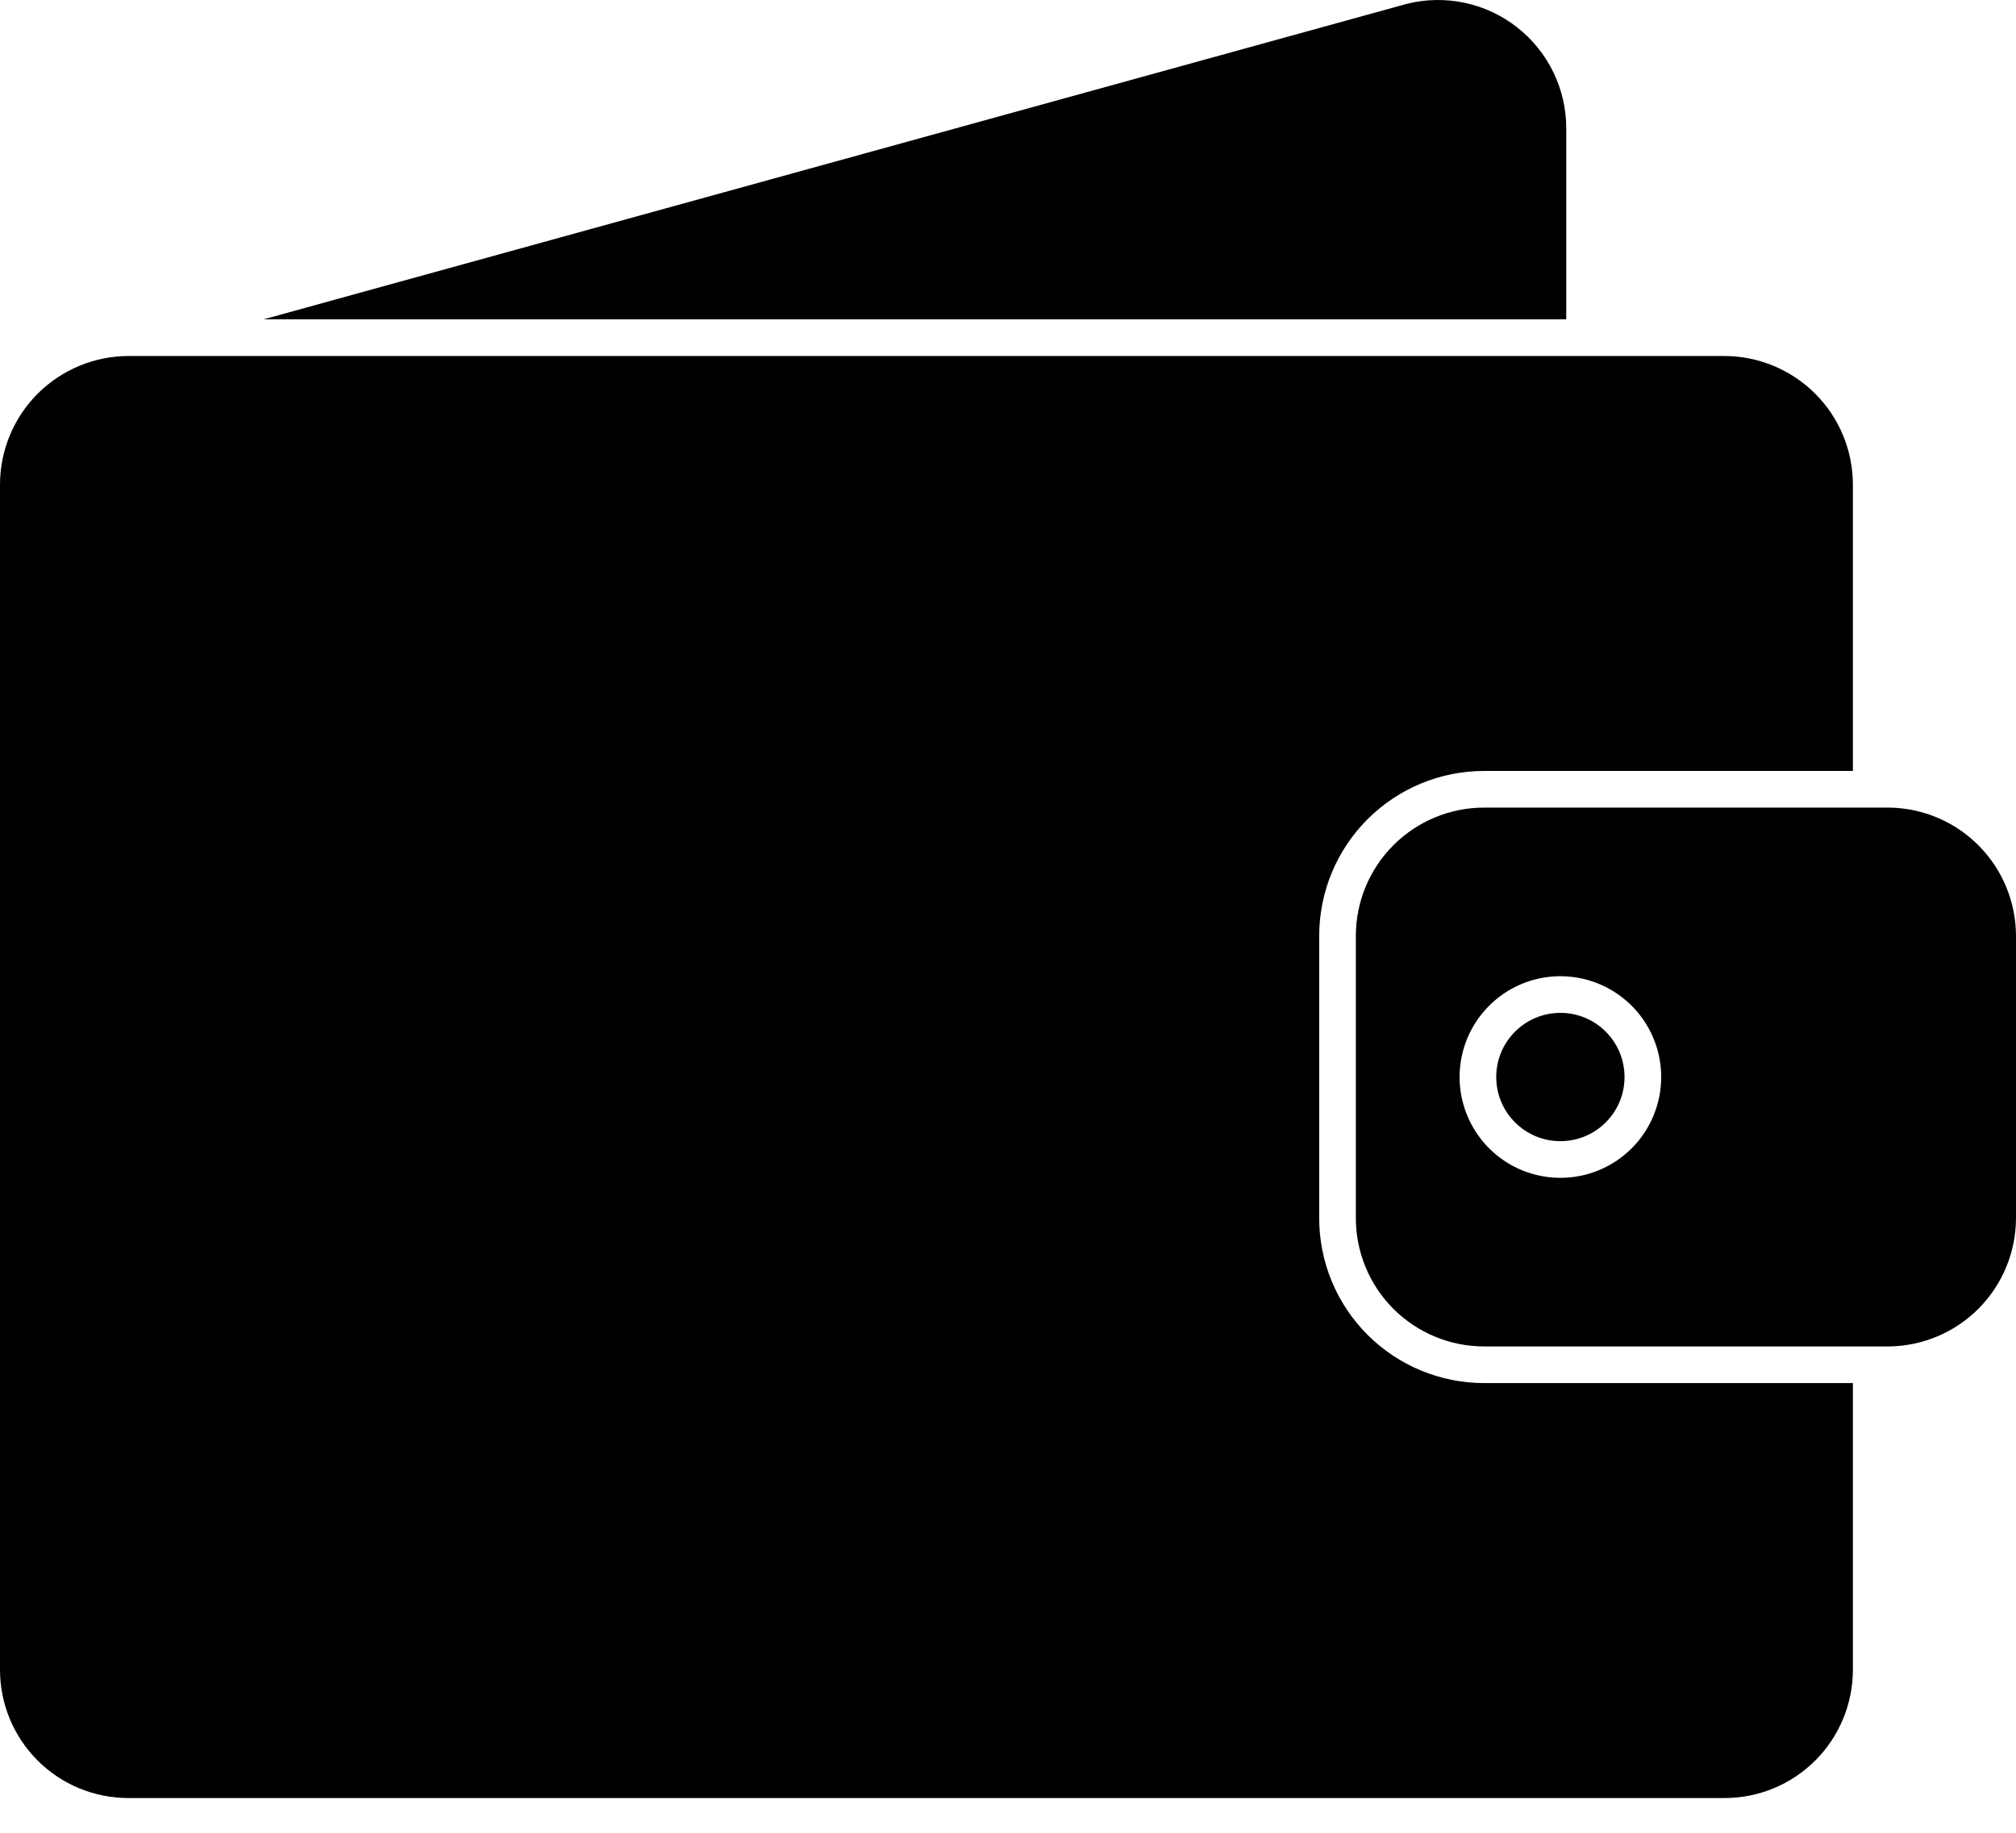 <svg width="55" height="50" viewBox="0 0 55 50" fill="none" xmlns="http://www.w3.org/2000/svg">
<path d="M3.5 49.052H47.05C47.978 49.052 48.868 48.684 49.525 48.027C50.181 47.371 50.55 46.481 50.55 45.552V37.732H40.49C39.297 37.732 38.152 37.258 37.308 36.414C36.464 35.571 35.99 34.426 35.99 33.232V25.532C35.99 24.339 36.464 23.194 37.308 22.35C38.152 21.506 39.297 21.032 40.49 21.032H50.55V13.212C50.547 12.285 50.178 11.396 49.522 10.74C48.866 10.085 47.977 9.715 47.05 9.712H3.5C2.573 9.715 1.684 10.085 1.028 10.74C0.372 11.396 0.003 12.285 0 13.212V45.552C0 46.481 0.369 47.371 1.025 48.027C1.681 48.684 2.572 49.052 3.5 49.052Z" fill="black"/>
<path d="M42.73 3.502C42.731 2.971 42.61 2.447 42.378 1.969C42.145 1.491 41.807 1.072 41.389 0.745C40.971 0.417 40.483 0.189 39.964 0.078C39.444 -0.034 38.906 -0.025 38.39 0.102L7.19 8.712H42.73V3.502Z" fill="black"/>
<path d="M42.57 31.132C43.537 31.132 44.32 30.349 44.32 29.382C44.32 28.416 43.537 27.632 42.57 27.632C41.604 27.632 40.82 28.416 40.82 29.382C40.82 30.349 41.604 31.132 42.57 31.132Z" fill="black"/>
<path d="M40.49 22.032C39.562 22.032 38.672 22.401 38.015 23.057C37.359 23.714 36.99 24.604 36.99 25.532V33.232C36.99 34.16 37.359 35.051 38.015 35.707C38.672 36.364 39.562 36.732 40.49 36.732H51.55C52.469 36.717 53.346 36.342 53.991 35.688C54.636 35.033 54.998 34.151 55 33.232V25.532C54.998 24.613 54.636 23.731 53.991 23.077C53.346 22.422 52.469 22.047 51.55 22.032H40.49ZM42.57 32.132C42.026 32.132 41.495 31.971 41.042 31.669C40.59 31.367 40.238 30.937 40.03 30.435C39.821 29.932 39.767 29.379 39.873 28.846C39.979 28.312 40.241 27.822 40.626 27.438C41.01 27.053 41.5 26.791 42.034 26.685C42.567 26.579 43.12 26.633 43.623 26.842C44.125 27.05 44.555 27.402 44.857 27.854C45.159 28.307 45.32 28.838 45.32 29.382C45.321 29.743 45.249 30.101 45.111 30.435C44.973 30.769 44.771 31.072 44.515 31.327C44.26 31.583 43.957 31.785 43.623 31.923C43.289 32.062 42.931 32.133 42.57 32.132Z" fill="black"/>
</svg>
